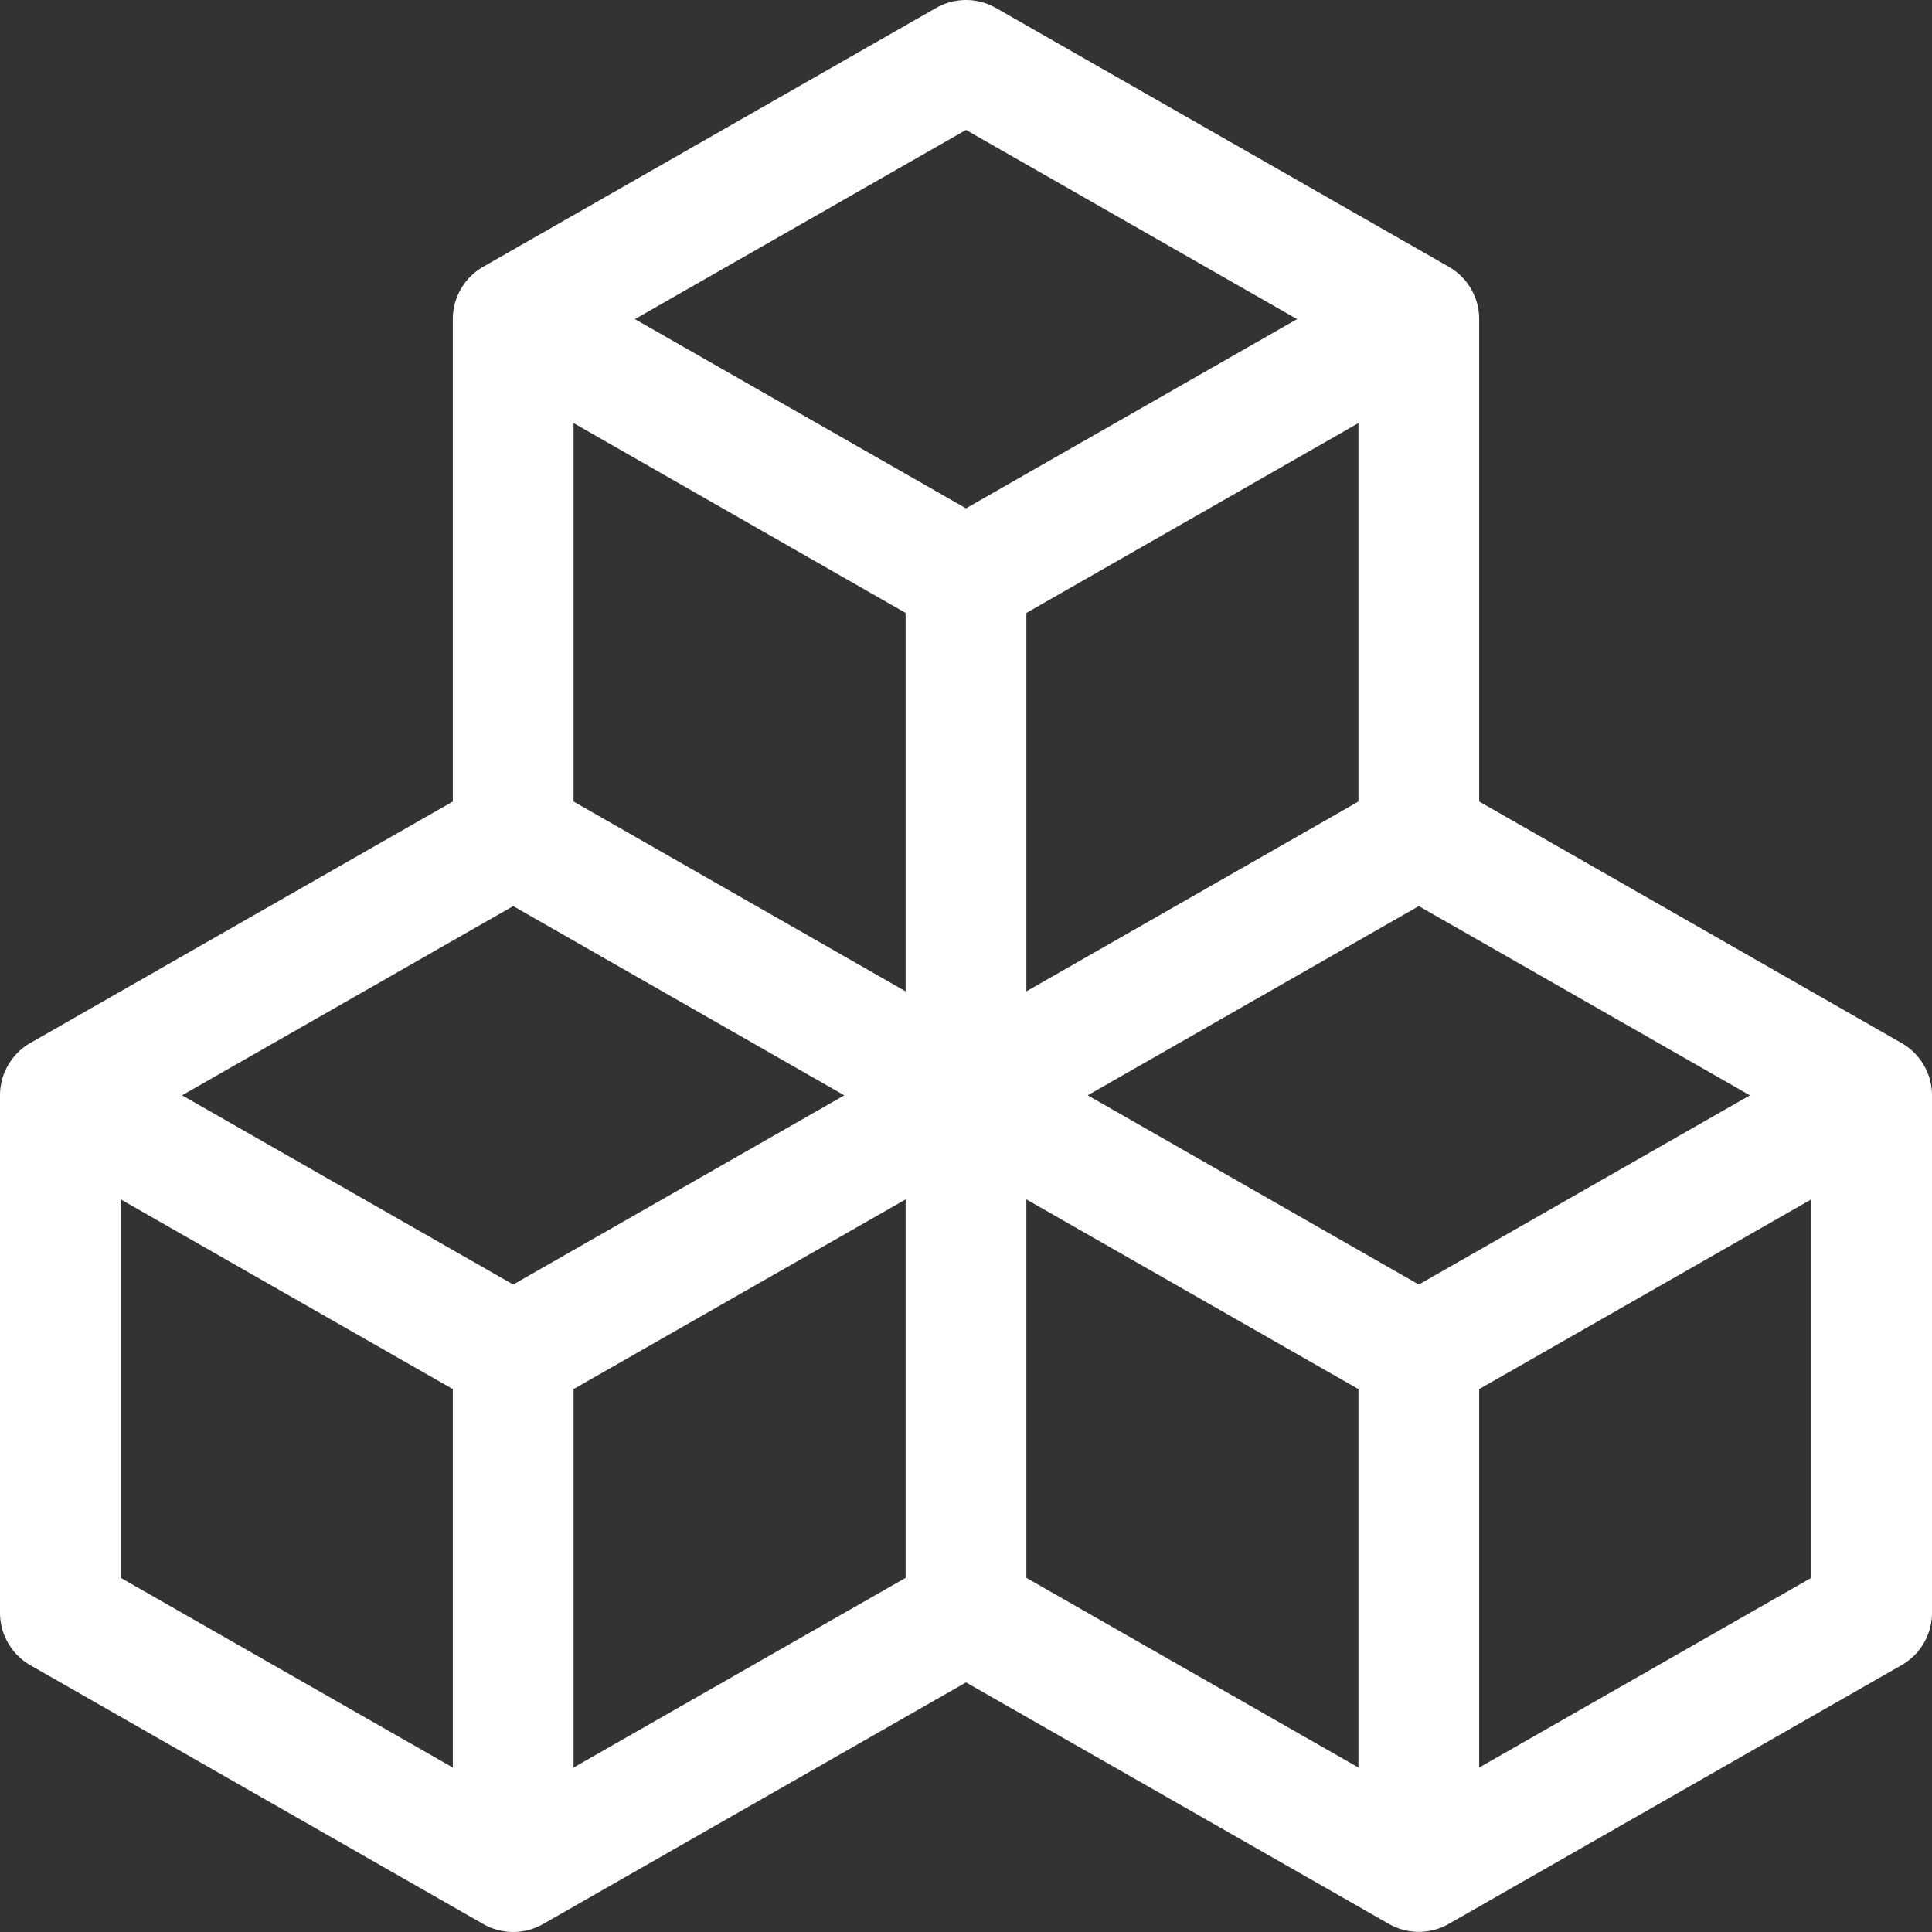 <?xml version="1.0" ?><svg class="bi bi-boxes" fill="white" height="16" viewBox="0 0 16 16" width="16" xmlns="http://www.w3.org/2000/svg"><rect x="0" y="0" width="16" height="16" fill="#333333" stroke="none"/><path d="M7.752.066a.5.5 0 0 1 .496 0l3.75 2.143a.5.5 0 0 1 .252.434v3.995l3.498 2A.5.5 0 0 1 16 9.07v4.286a.5.5 0 0 1-.252.434l-3.75 2.143a.5.5 0 0 1-.496 0l-3.502-2-3.502 2.001a.5.5 0 0 1-.496 0l-3.75-2.143A.5.5 0 0 1 0 13.357V9.071a.5.5 0 0 1 .252-.434L3.75 6.638V2.643a.5.5 0 0 1 .252-.434L7.752.066ZM4.25 7.504 1.508 9.071l2.742 1.567 2.742-1.567L4.25 7.504ZM7.5 9.933l-2.75 1.571v3.134l2.75-1.571V9.933Zm1 3.134 2.75 1.571v-3.134L8.5 9.933v3.134Zm.508-3.996 2.742 1.567 2.742-1.567-2.742-1.567-2.742 1.567Zm2.242-2.433V3.504L8.5 5.076V8.21l2.75-1.572ZM7.5 8.21V5.076L4.75 3.504v3.134L7.5 8.21ZM5.258 2.643 8 4.21l2.742-1.567L8 1.076 5.258 2.643ZM15 9.933l-2.75 1.571v3.134L15 13.067V9.933ZM3.75 14.638v-3.134L1 9.933v3.134l2.75 1.571Z"/></svg>